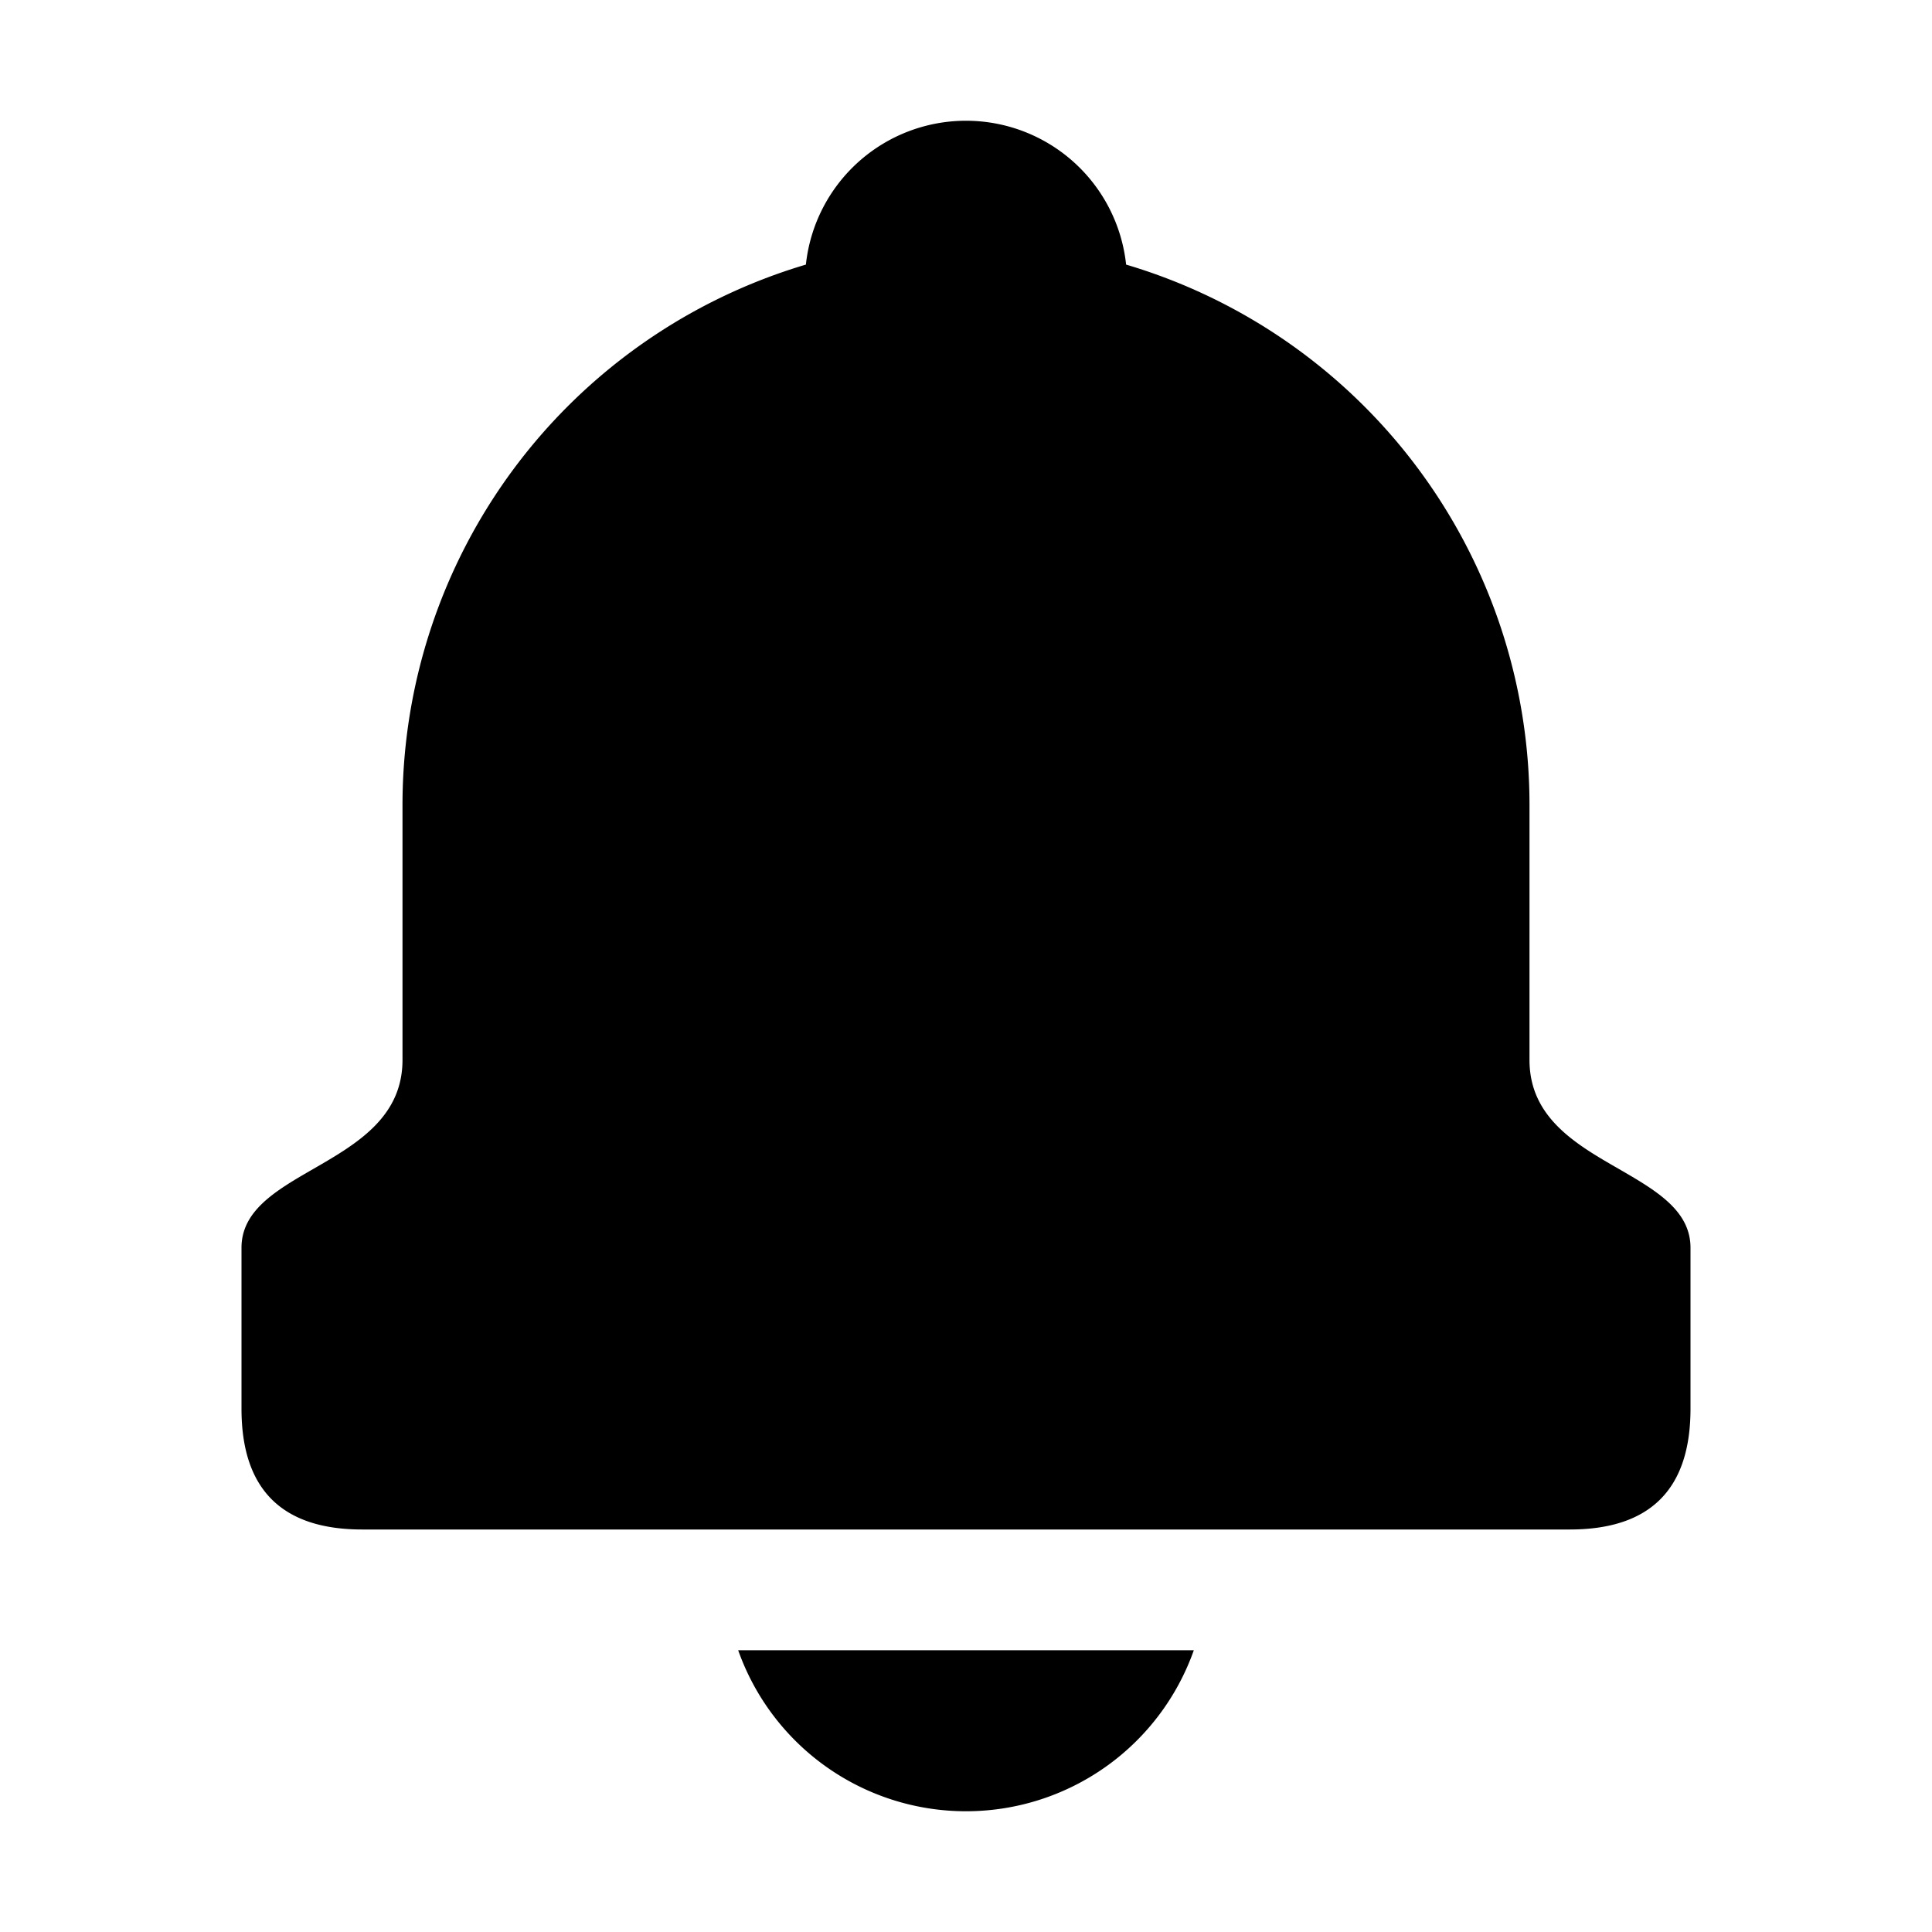 <svg xmlns="http://www.w3.org/2000/svg" fill="none" viewBox="0 0 24 24" class="acv-icon"><path fill="currentColor" d="M12 1.5a2 2 0 0 0-1.989 1.787A7.003 7.003 0 0 0 5 10v3.167c0 .714-.574 1.046-1.108 1.354-.461.266-.892.515-.892.979v2c0 1 .5 1.5 1.5 1.5h15c1 0 1.5-.5 1.5-1.5v-2c0-.464-.43-.713-.892-.98-.534-.307-1.108-.639-1.108-1.353V10a7.003 7.003 0 0 0-5.011-6.713A2 2 0 0 0 12 1.5ZM12 22.5a3.001 3.001 0 0 1-2.83-2h5.66a3.001 3.001 0 0 1-2.83 2Z"/></svg>
